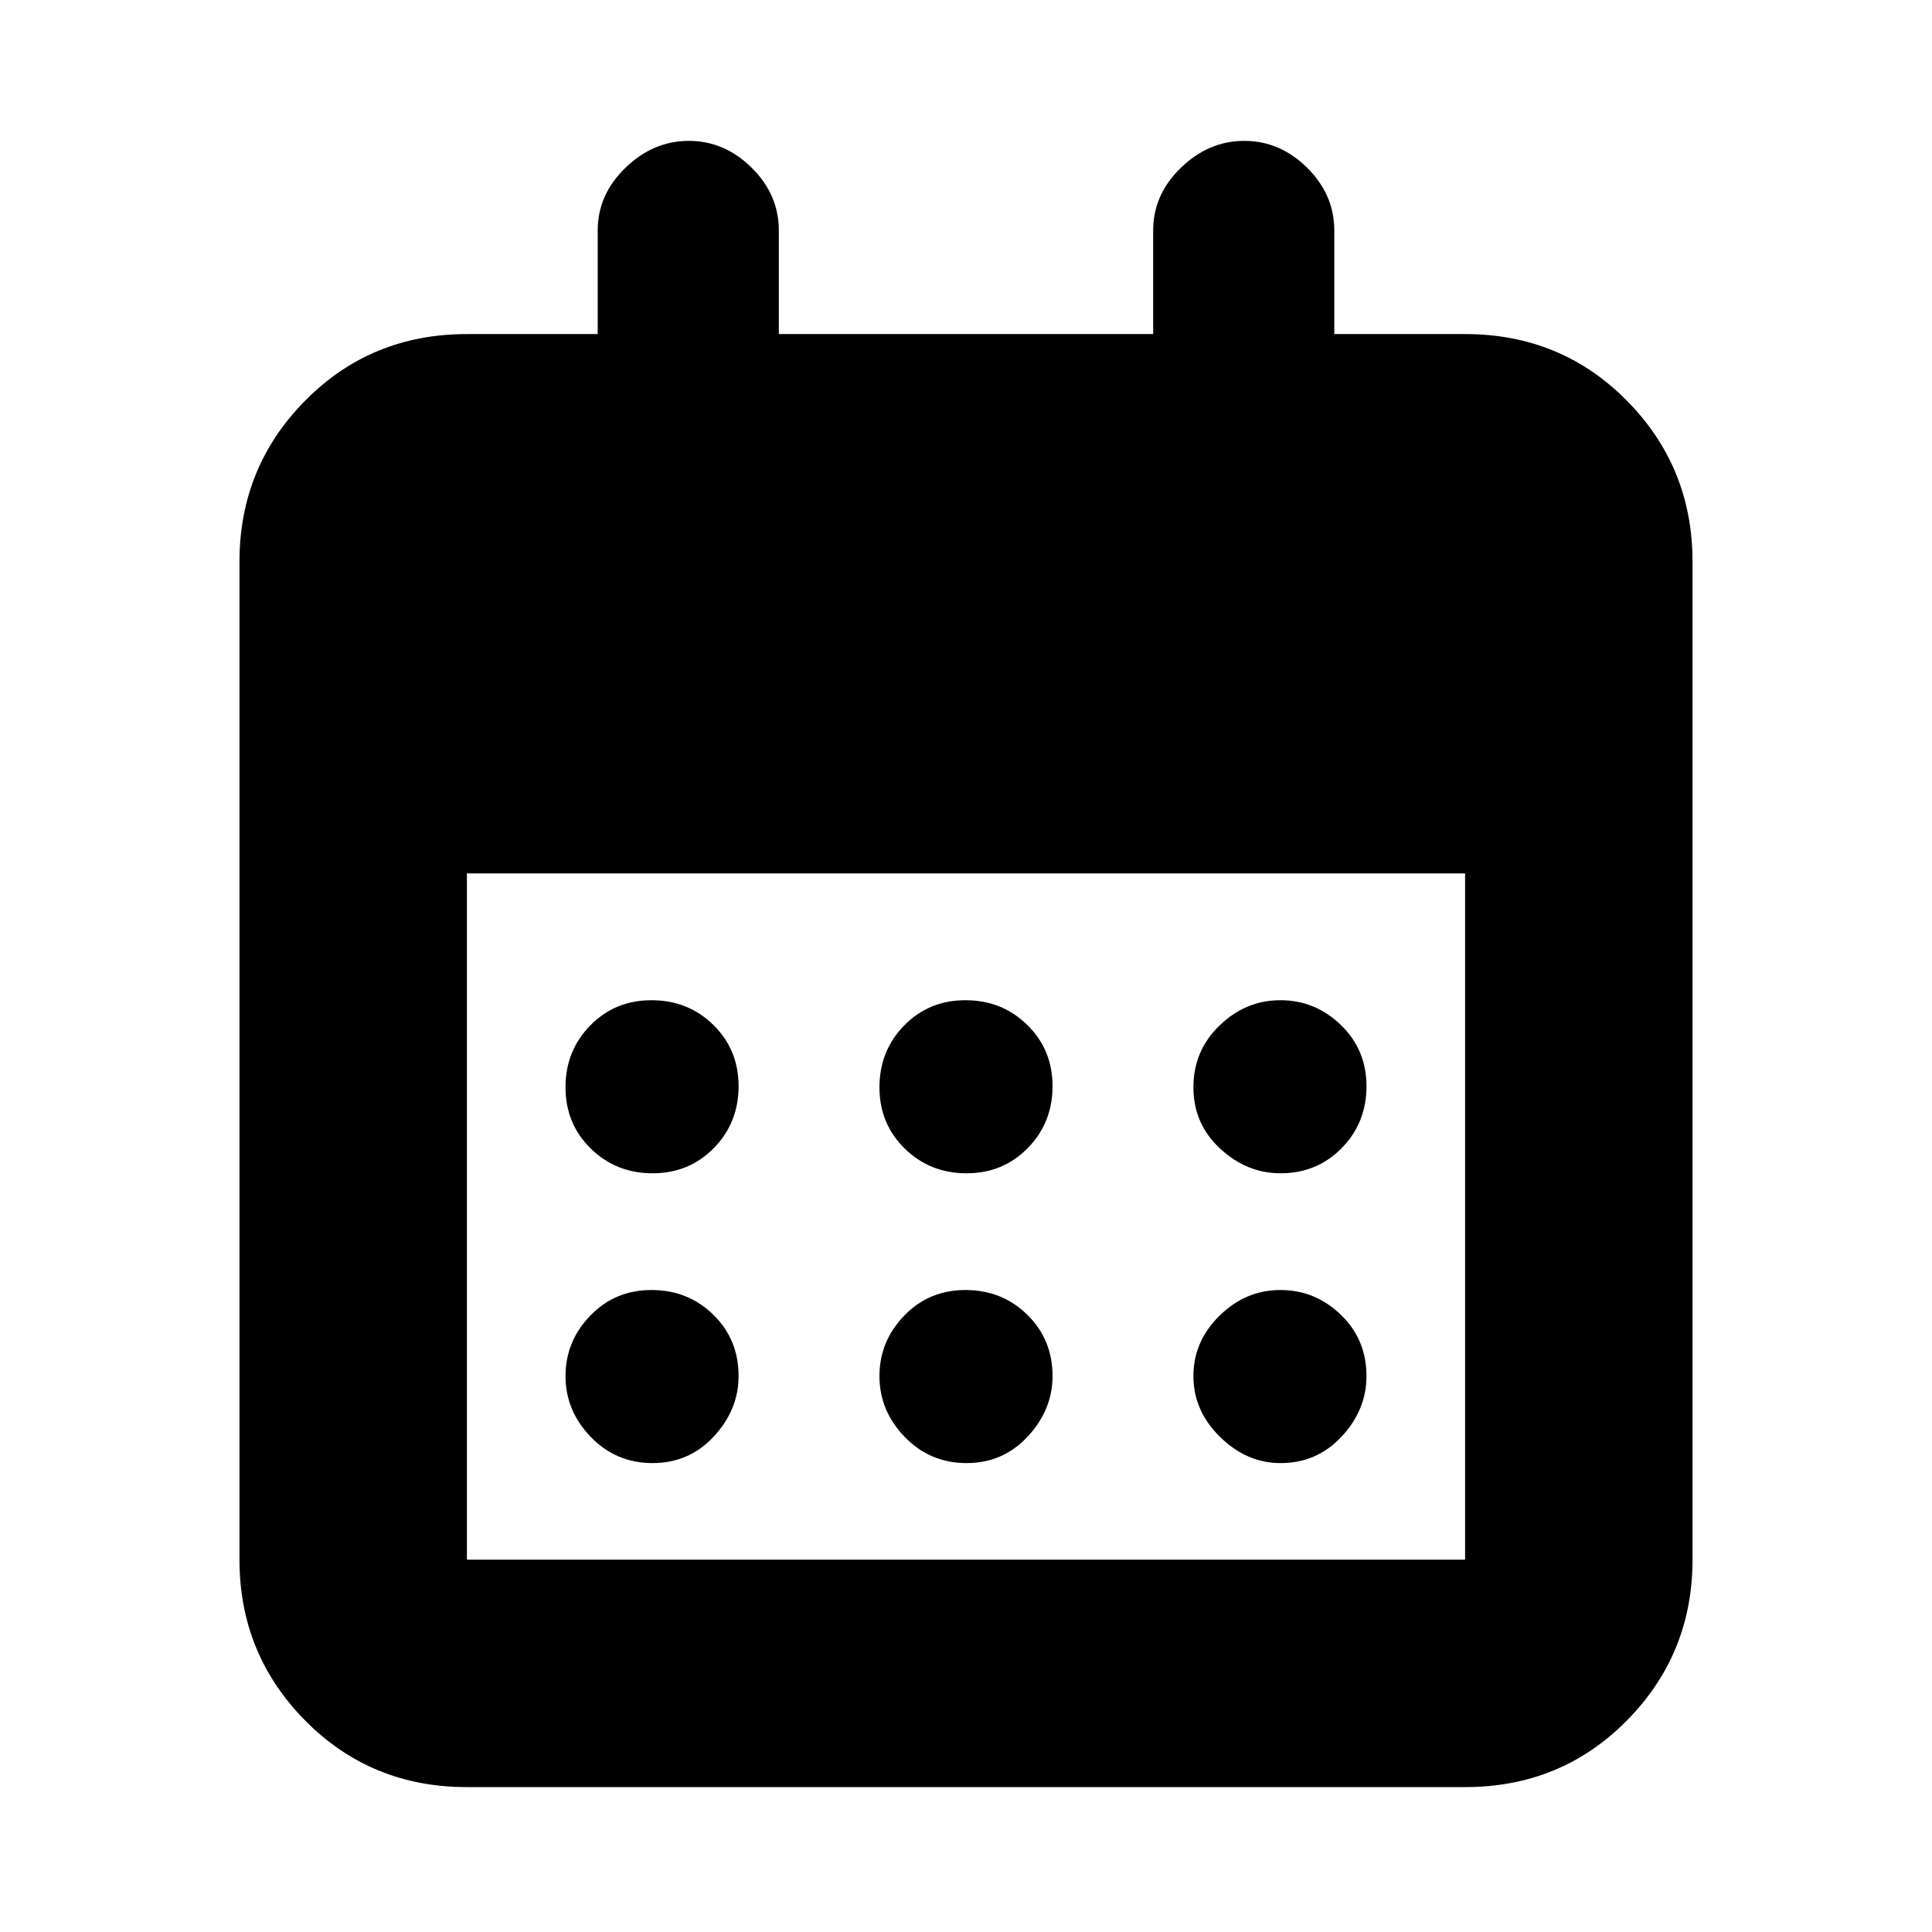 <svg xmlns="http://www.w3.org/2000/svg" height="20" viewBox="0 -960 960 960" width="20"><path d="M232-72q-47.64 0-80.32-33.03Q119-138.06 119-185v-496q0-46.94 32.68-79.97T232-794h65v-51.5q0-17.8 13.79-31.15Q324.58-890 342.29-890t31.21 13.35Q387-863.3 387-845.5v51.5h186v-51.5q0-17.8 13.79-31.15Q600.58-890 618.29-890t31.21 13.35Q663-863.3 663-845.5v51.5h65q47.64 0 80.32 33.03Q841-727.94 841-681v496q0 46.94-32.68 79.97T728-72H232Zm0-113h496v-341H232v341Zm248.26-192q-18.16 0-30.71-12.29Q437-401.57 437-419.74q0-18.16 12.29-30.71Q461.57-463 479.74-463q18.16 0 30.71 12.29Q523-438.43 523-420.26q0 18.16-12.29 30.71Q498.43-377 480.26-377Zm-156 0q-18.16 0-30.71-12.29Q281-401.57 281-419.74q0-18.16 12.29-30.71Q305.57-463 323.74-463q18.16 0 30.71 12.29Q367-438.43 367-420.26q0 18.16-12.29 30.71Q342.43-377 324.26-377Zm312 0q-16.76 0-30.01-12.29Q593-401.57 593-419.74q0-18.16 12.99-30.71Q618.97-463 636.24-463q17.26 0 30.01 12.29Q679-438.43 679-420.26q0 18.16-12.29 30.71Q654.43-377 636.26-377Zm-156 144q-18.16 0-30.71-12.99Q437-258.97 437-276.24q0-17.26 12.29-30.01Q461.57-319 479.74-319q18.16 0 30.71 12.29Q523-294.43 523-276.26q0 16.76-12.29 30.01Q498.43-233 480.26-233Zm-156 0q-18.16 0-30.71-12.99Q281-258.97 281-276.24q0-17.26 12.29-30.01Q305.57-319 323.74-319q18.16 0 30.71 12.29Q367-294.43 367-276.26q0 16.76-12.29 30.01Q342.43-233 324.26-233Zm312 0q-16.76 0-30.01-12.99Q593-258.97 593-276.24q0-17.26 12.99-30.01Q618.97-319 636.24-319q17.26 0 30.01 12.29Q679-294.43 679-276.26q0 16.76-12.29 30.01Q654.43-233 636.26-233Z"/></svg>